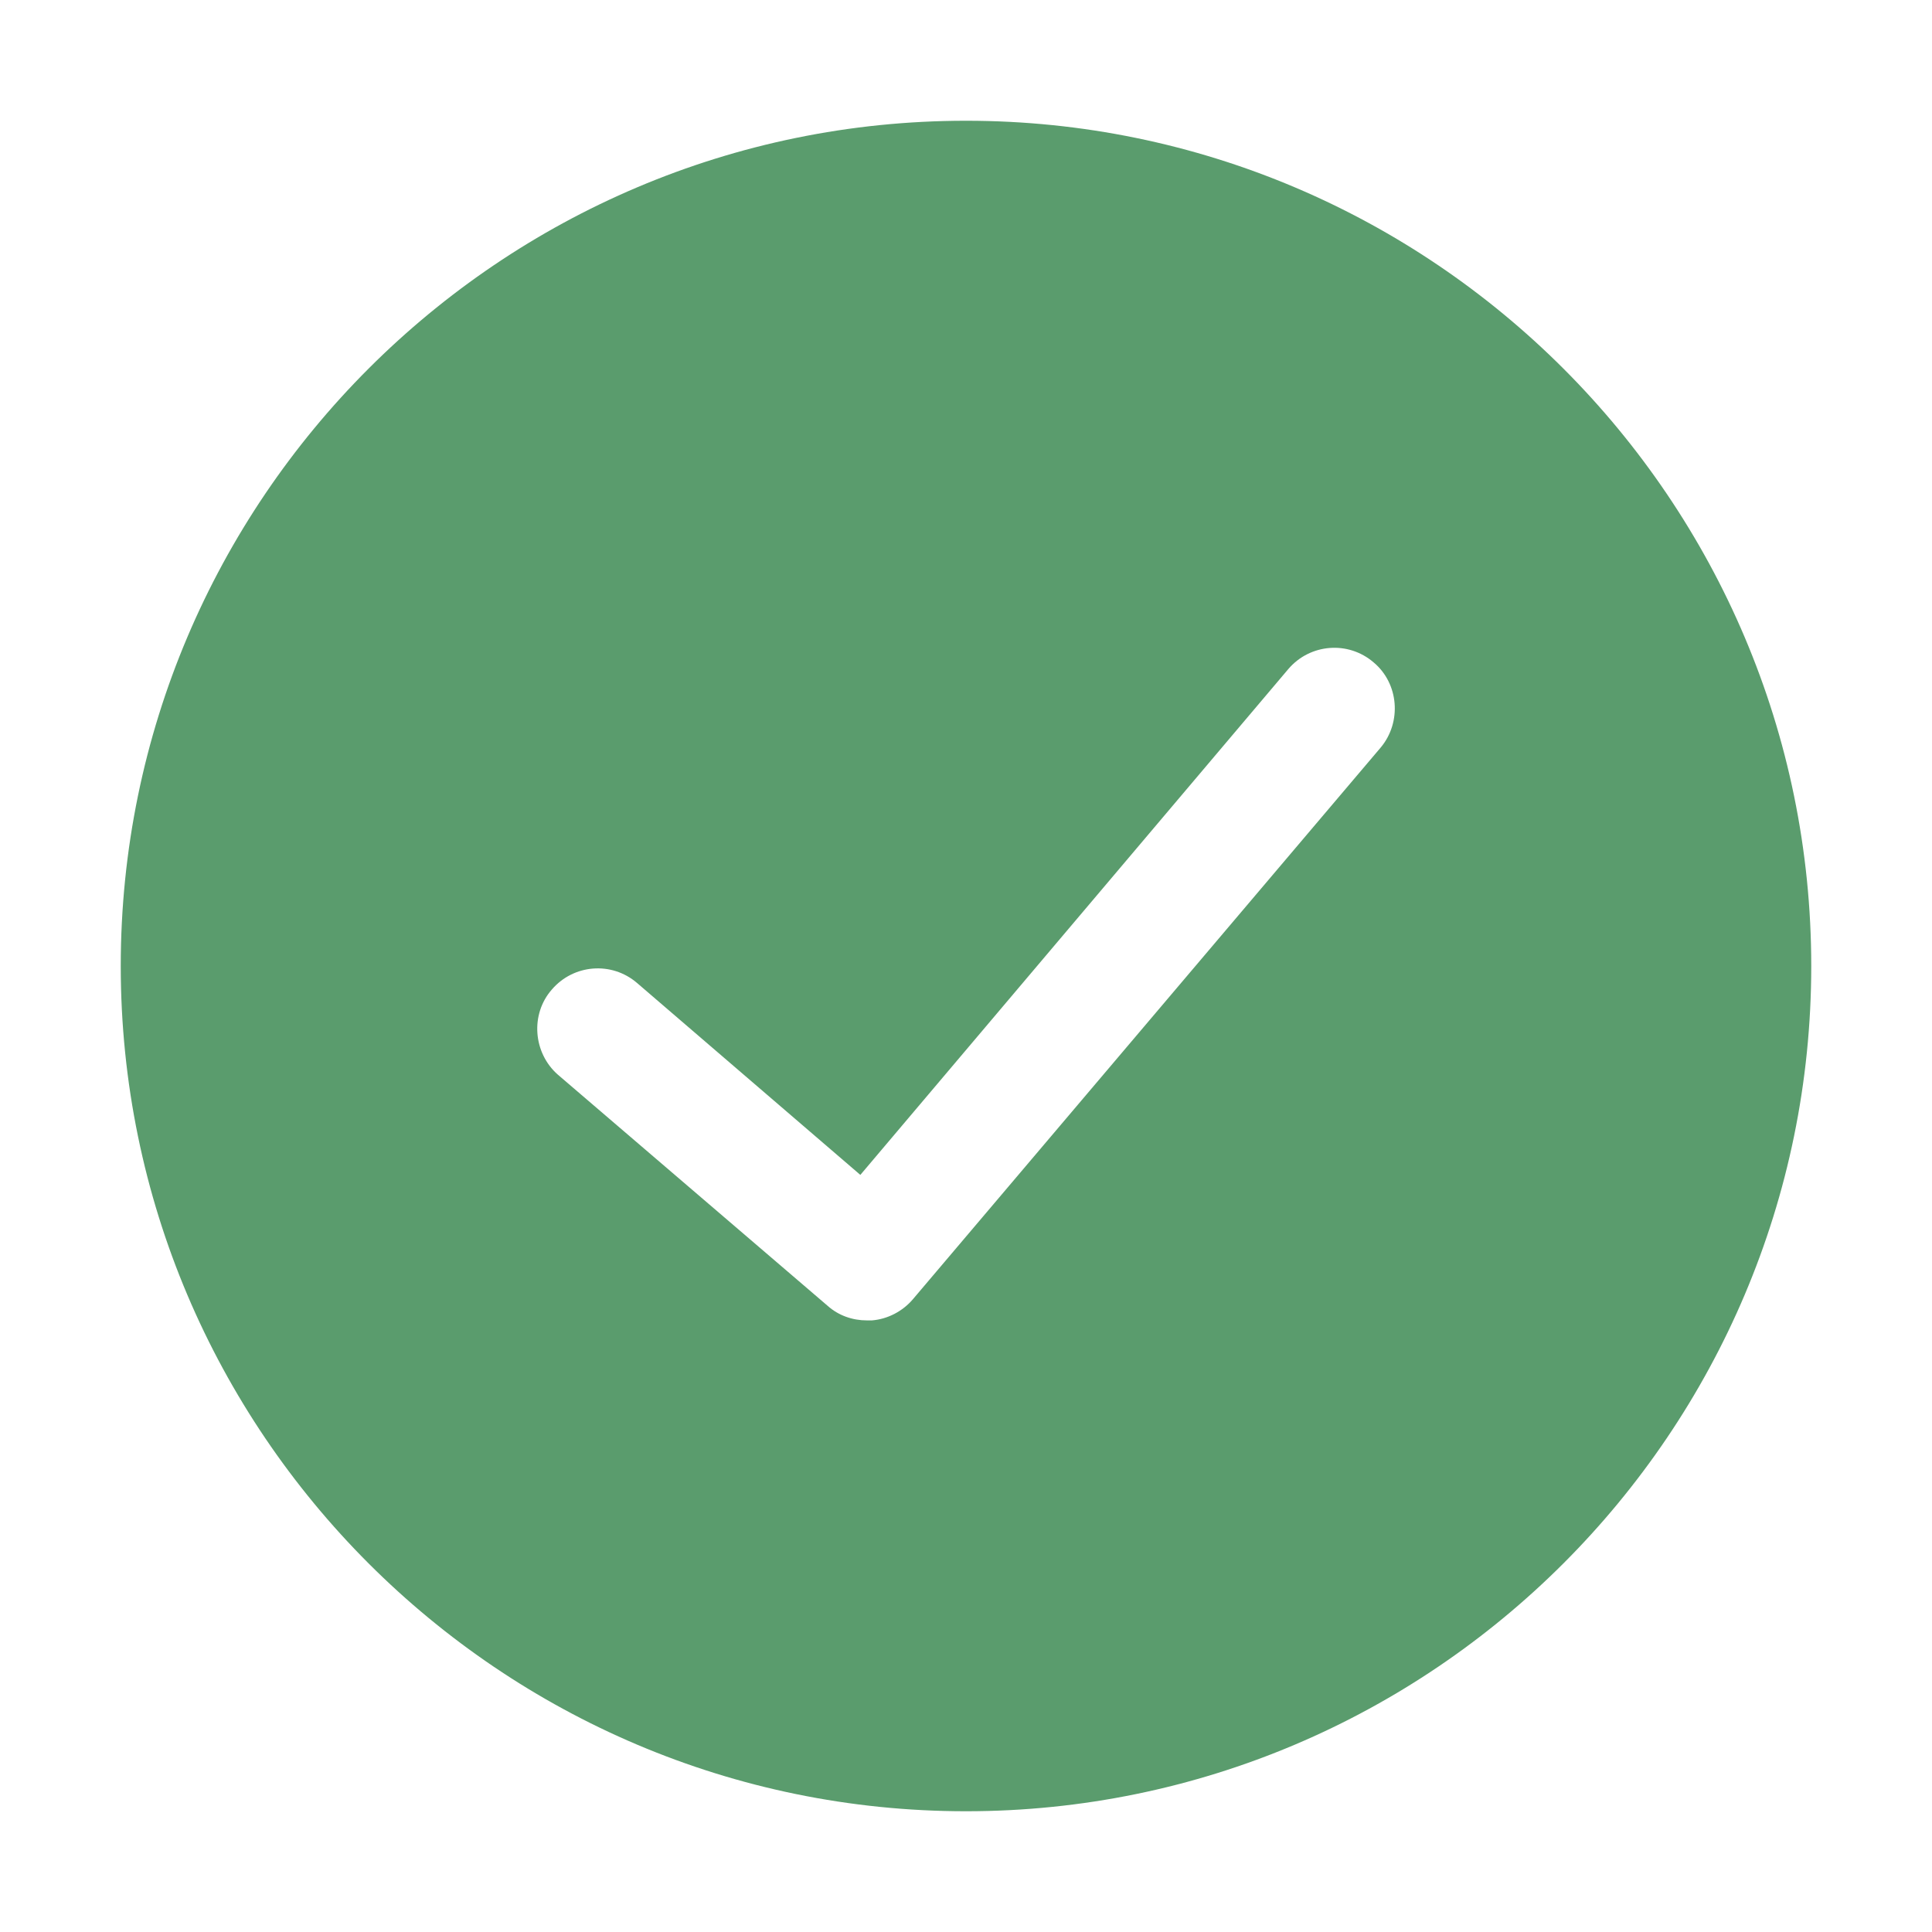 <?xml version="1.0"?>
<svg xmlns="http://www.w3.org/2000/svg" xmlns:xlink="http://www.w3.org/1999/xlink" xmlns:svgjs="http://svgjs.com/svgjs" version="1.1" width="512" height="512" x="0" y="0" viewBox="0 0 32 32" style="enable-background:new 0 0 512 512" xml:space="preserve" class=""><g><g xmlns="http://www.w3.org/2000/svg" id="_x30_1"><path d="m16 2c-7.72 0-14 6.28-14 14s6.28 14 14 14 14-6.28 14-14-6.28-14-14-14zm6.87 10.38-7.75 9.14c-.17.2-.42.33-.68.35h-.08c-.24 0-.47-.08-.65-.24l-4.47-3.83c-.41-.36-.46-1-.1-1.41.36-.42.99-.47 1.41-.11l3.7 3.18 7.09-8.38c.36-.42.99-.47 1.41-.11.42.35.47.99.12 1.41z" fill="#5a9c6d" data-original="#000000"/></g></g></svg>
